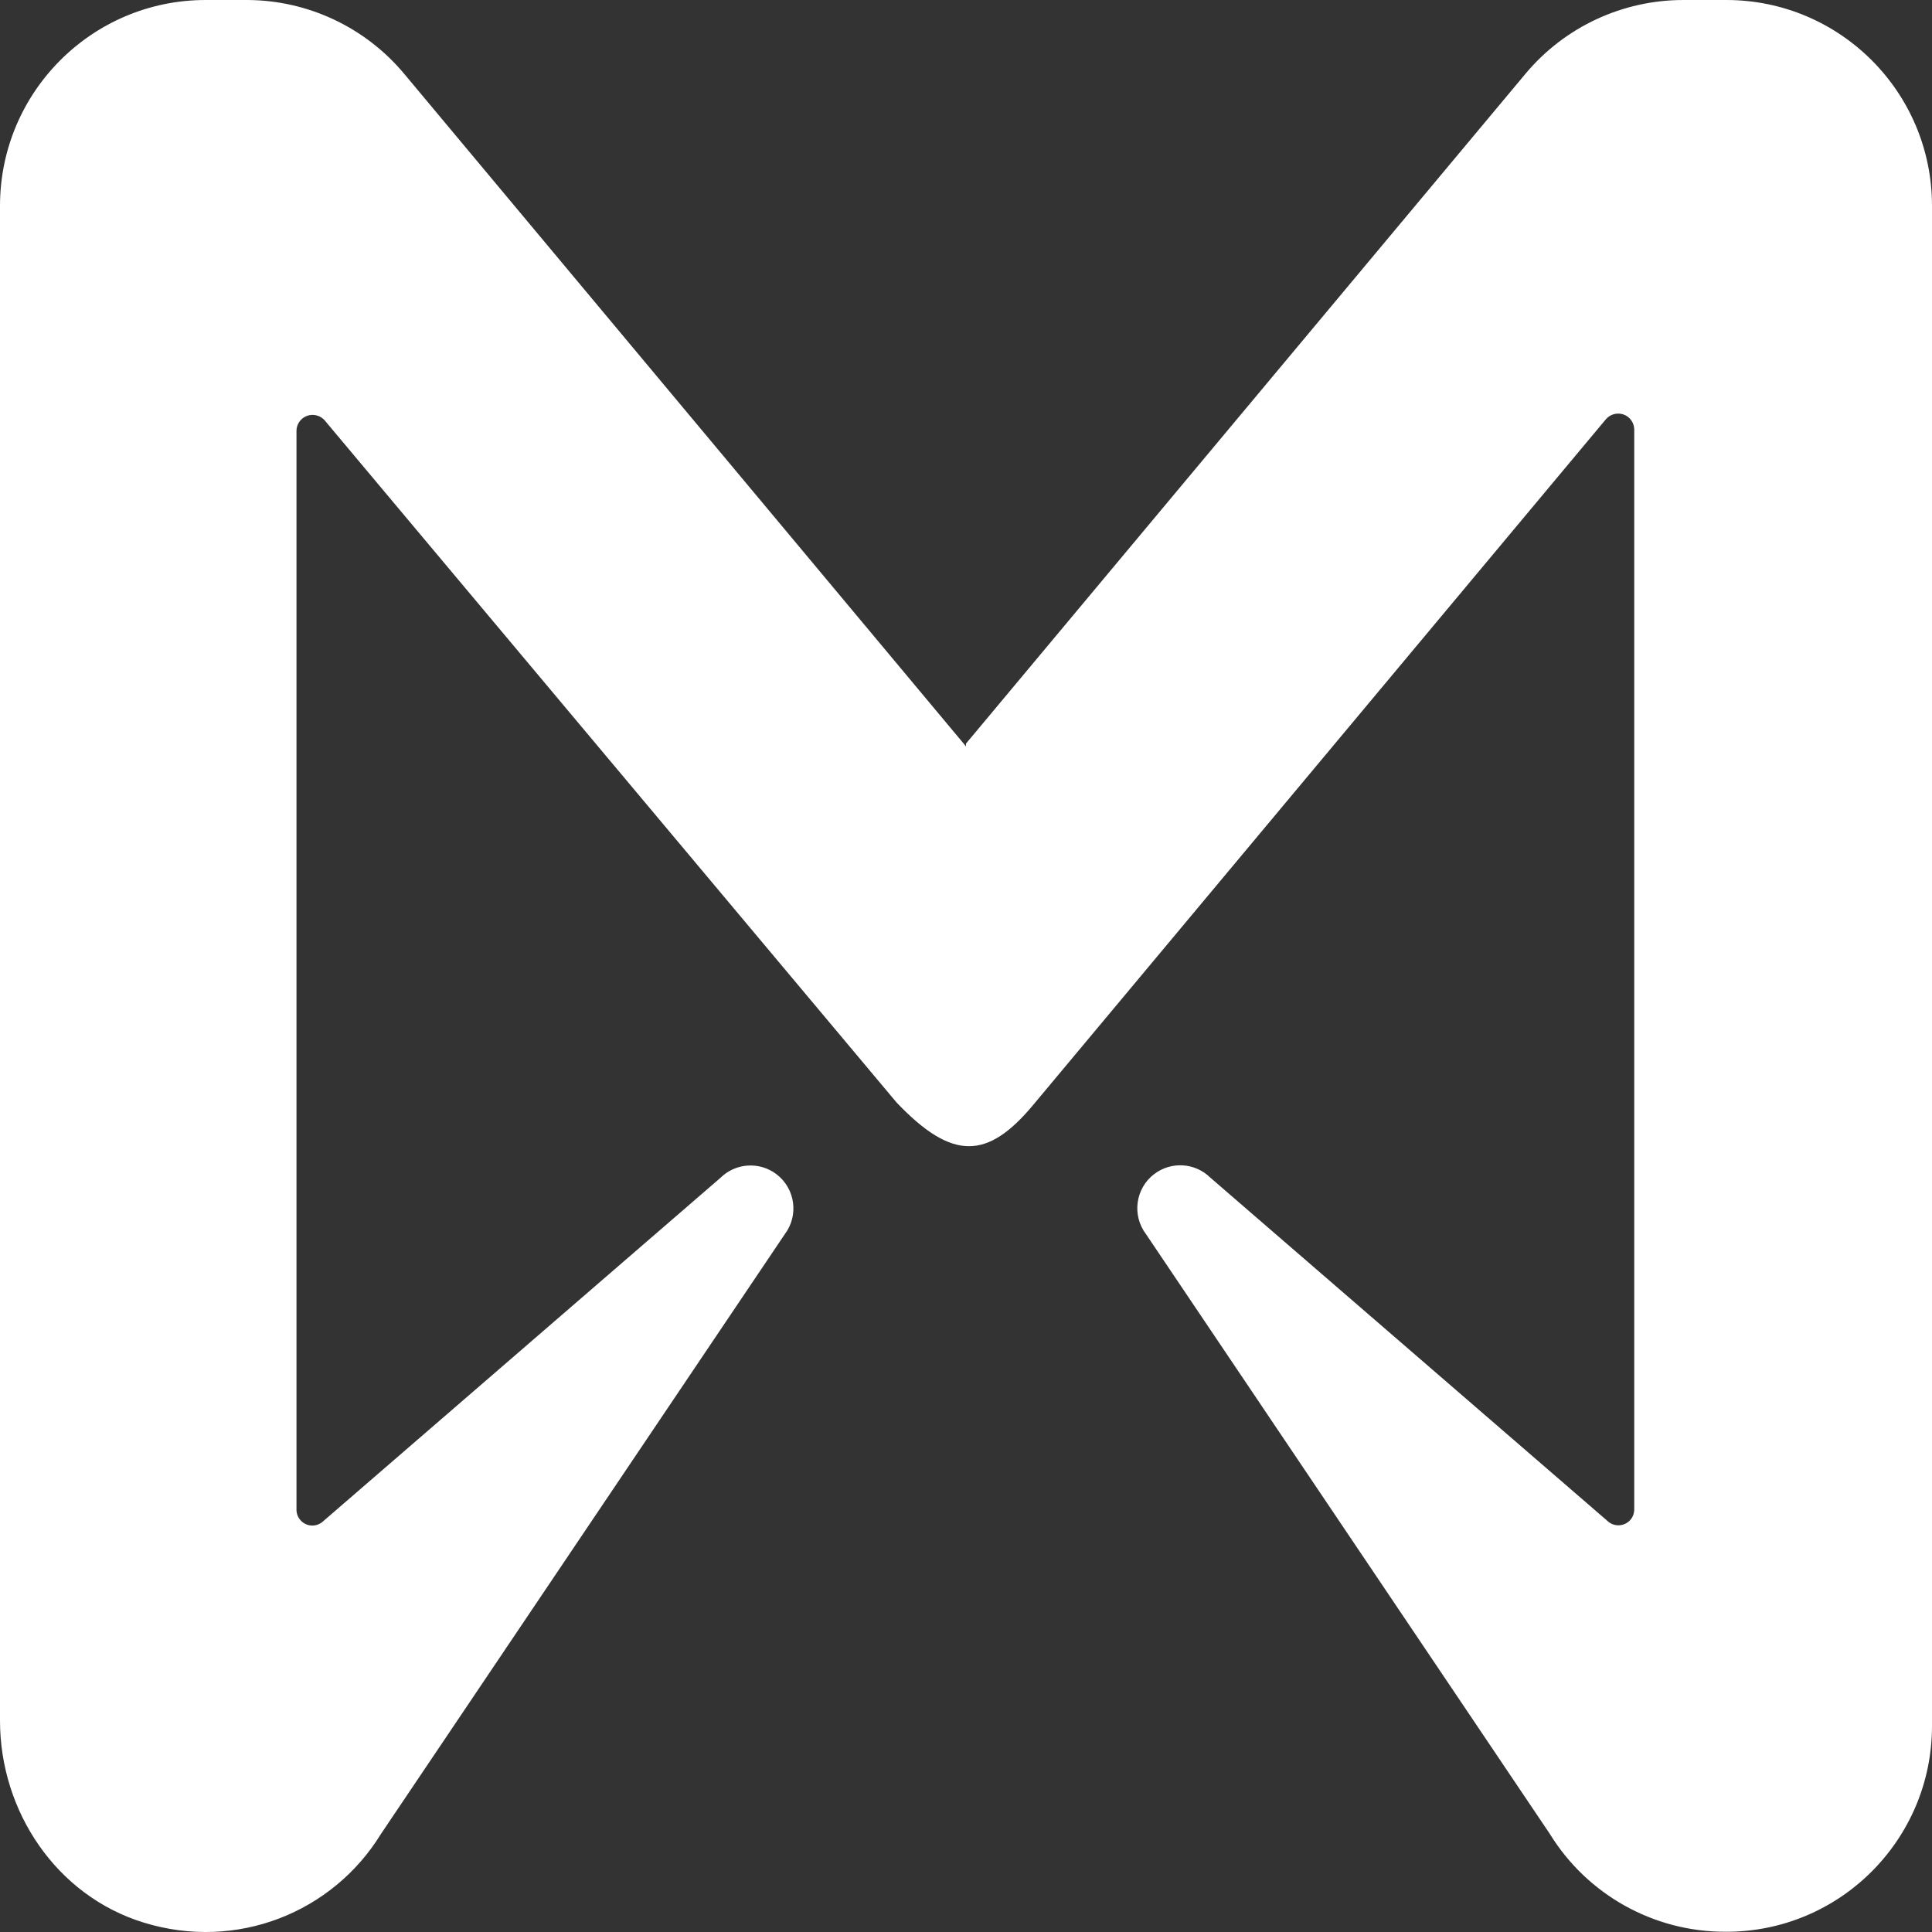 <svg width="24" height="24" viewBox="0 0 24 24" fill="none" xmlns="http://www.w3.org/2000/svg">
<rect x="0" y="0" width="24" height="24" fill="#333333" stroke="none"/>
<g clip-path="url(#clip0_0_3)">
<path fill-rule="evenodd" clip-rule="evenodd" d="M21.445 2.93122e-07H20.912C20.159 -0 19.444 0.331 18.958 0.907L12 9.237V9.272L5.026 0.923C4.544 0.342 3.83 0.004 3.075 2.93122e-07H2.555C1.144 2.93122e-07 0 1.145 0 2.558V21.374C0 22.505 0.703 23.549 1.782 23.882C2.941 24.241 4.135 23.756 4.733 22.781L9.748 15.333C9.926 15.098 9.879 14.764 9.645 14.586C9.434 14.426 9.137 14.446 8.949 14.632L4.013 18.899C3.933 18.973 3.808 18.967 3.735 18.887C3.7 18.849 3.682 18.8 3.683 18.749V5.352C3.684 5.242 3.774 5.153 3.885 5.154C3.943 5.155 3.997 5.18 4.035 5.224L11.137 13.695C11.83 14.422 12.267 14.408 12.837 13.723L19.949 5.208C19.987 5.164 20.041 5.139 20.1 5.138C20.21 5.137 20.3 5.225 20.301 5.336V18.747C20.302 18.797 20.284 18.847 20.25 18.884C20.176 18.964 20.051 18.97 19.971 18.896L15.035 14.629C14.847 14.443 14.55 14.424 14.339 14.584C14.105 14.761 14.058 15.096 14.236 15.331L19.251 22.779C19.716 23.536 20.541 23.997 21.429 23.997H21.437C22.851 24.002 24 22.855 24 21.44V2.557C24 1.145 22.856 2.93122e-07 21.445 2.93122e-07Z" fill="white"/>
</g>
<defs>
<clipPath id="clip0_0_3">
<rect width="24" height="24" fill="white"/>
</clipPath>
</defs>
</svg>
